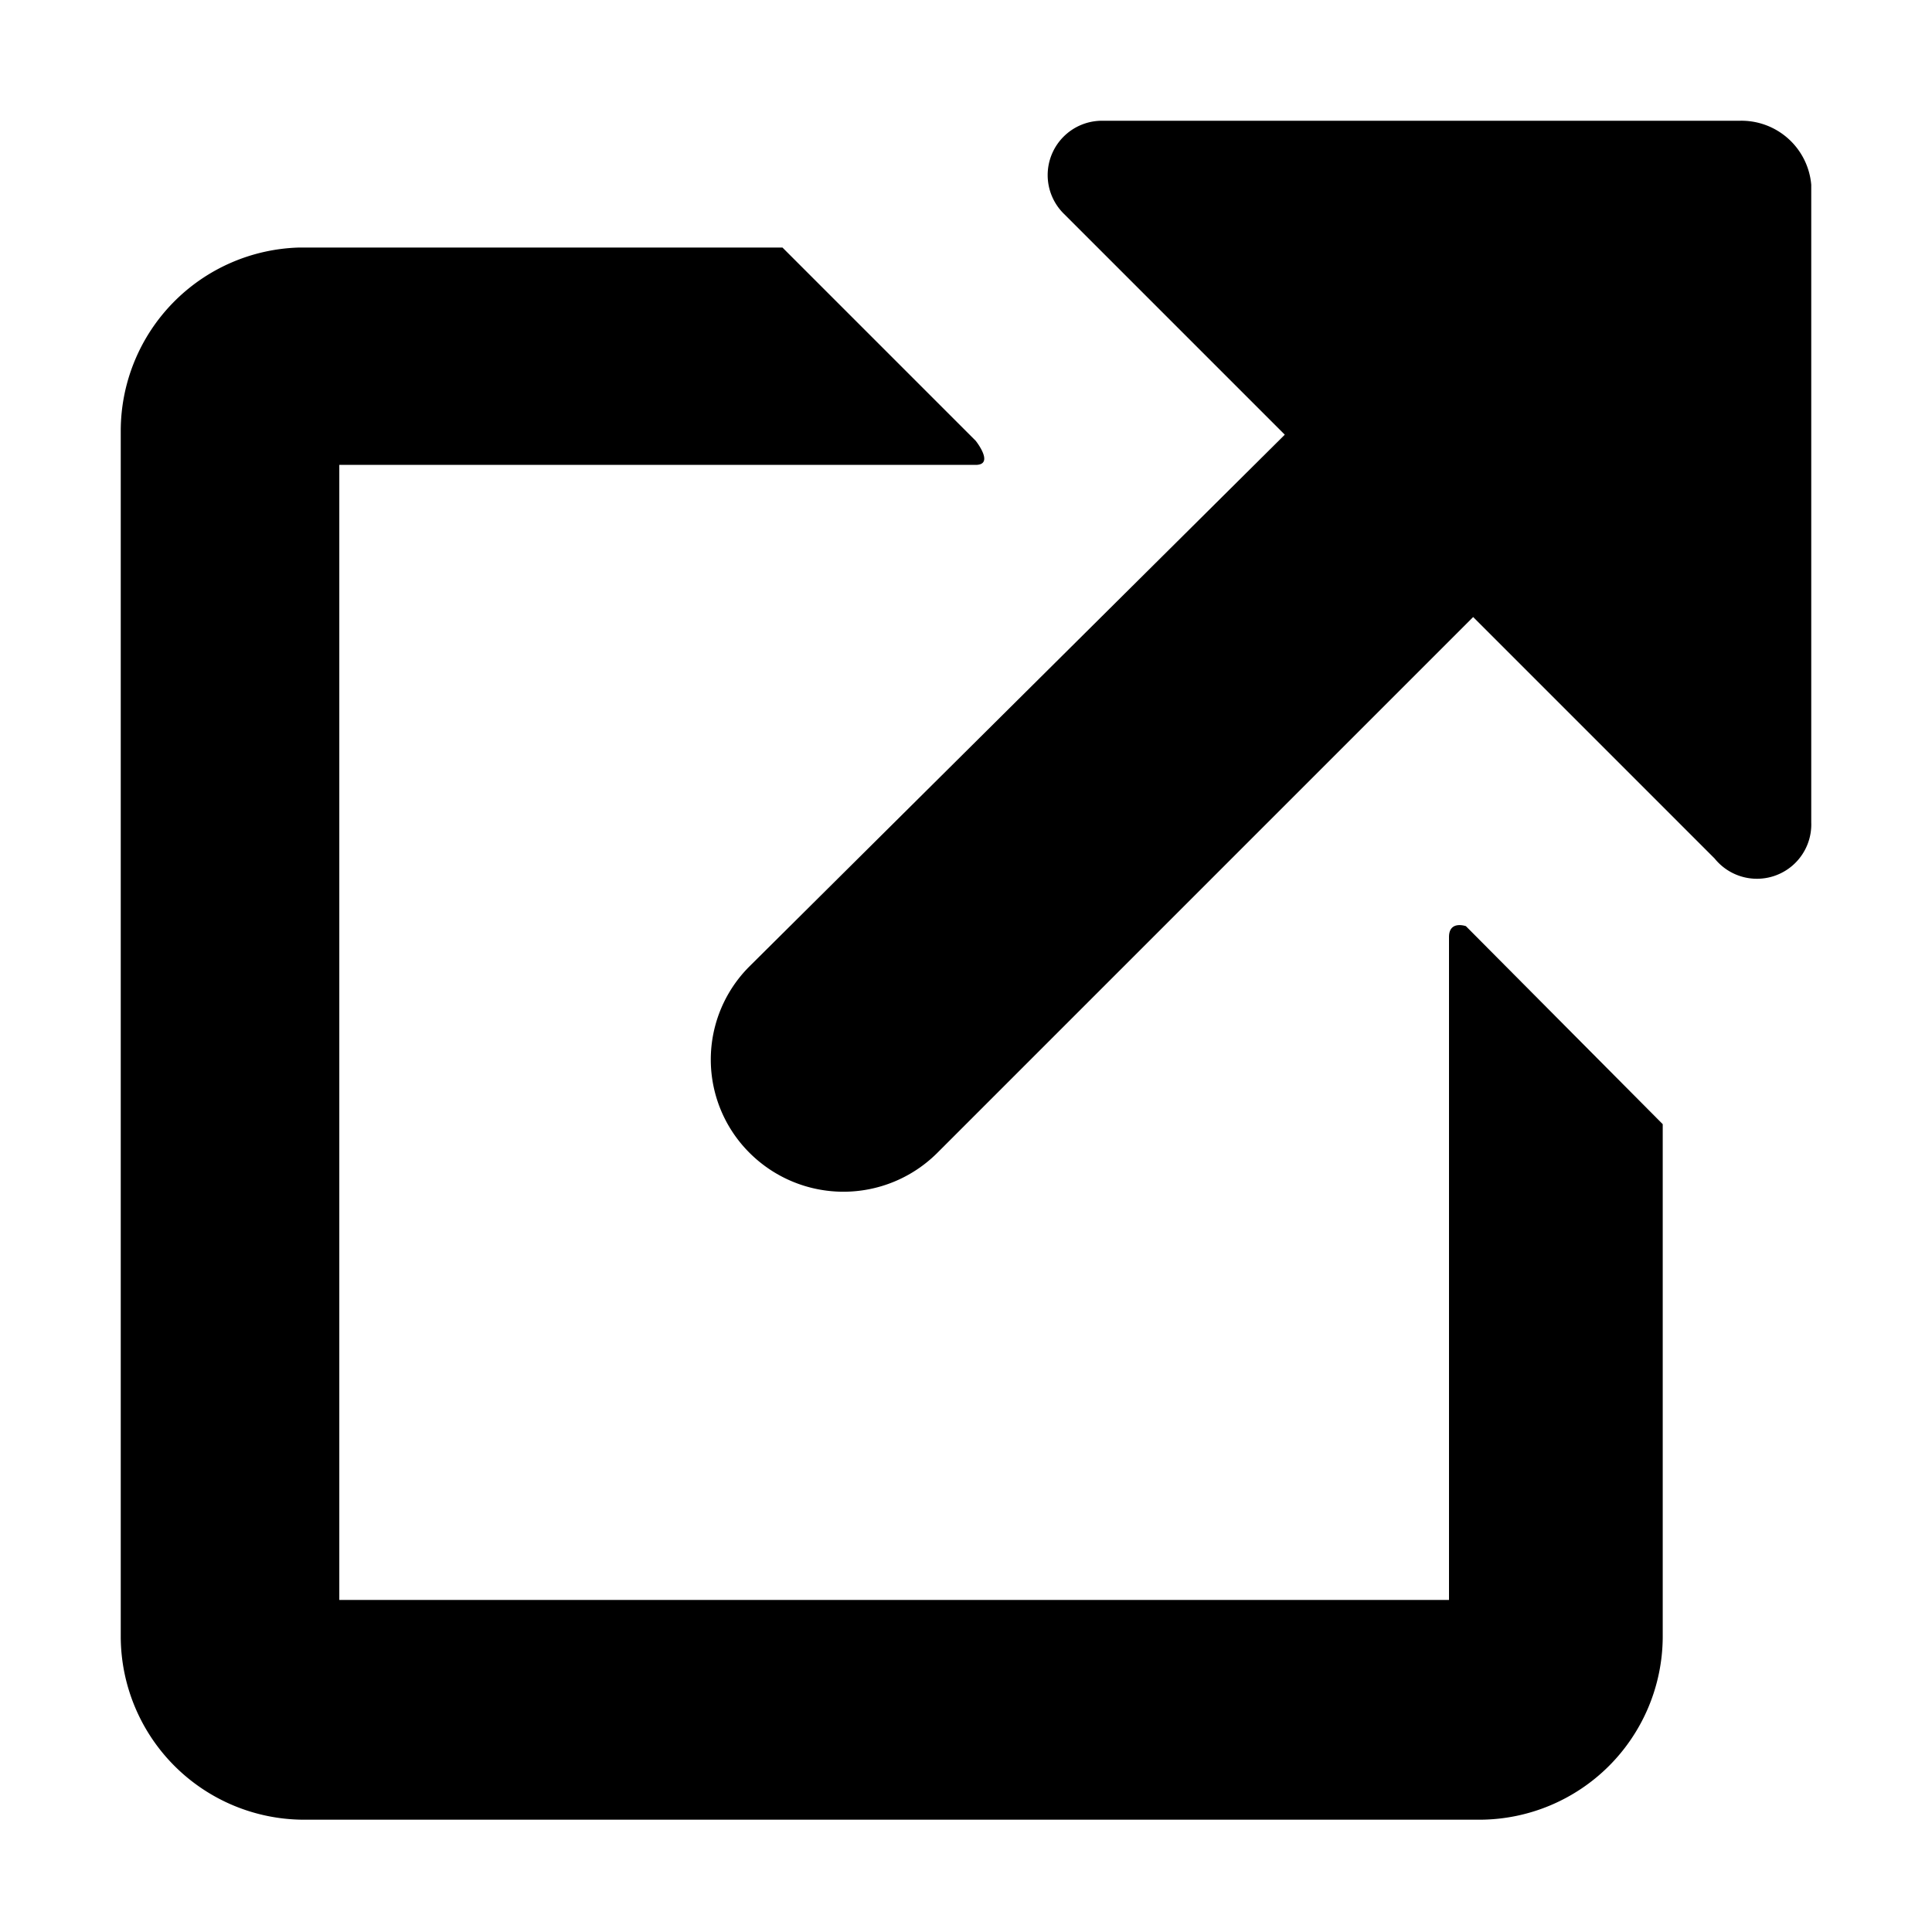 <svg xmlns="http://www.w3.org/2000/svg" viewBox="0 0 16 16"><title>external-link</title><g id="Layer_1" data-name="Layer 1"><path d="M12,7.76v5.49H2.81V3.85H8.08c.16,0,0-.2,0-.2l-1.6-1.6h-4A1.52,1.52,0,0,0,1,3.56v10a1.52,1.52,0,0,0,1.51,1.51h9.75a1.52,1.52,0,0,0,1.51-1.51V9.31L12.14,7.67S12,7.62,12,7.76Z"/><path d="M14.41,1H9.13a.45.45,0,0,0-.32.77l1.83,1.83L6.21,8a1.09,1.09,0,0,0,0,1.55,1.1,1.1,0,0,0,1.55,0L12.2,5.11l2,2A.45.45,0,0,0,15,6.81V1.53A.58.58,0,0,0,14.41,1Z"/></g></svg>